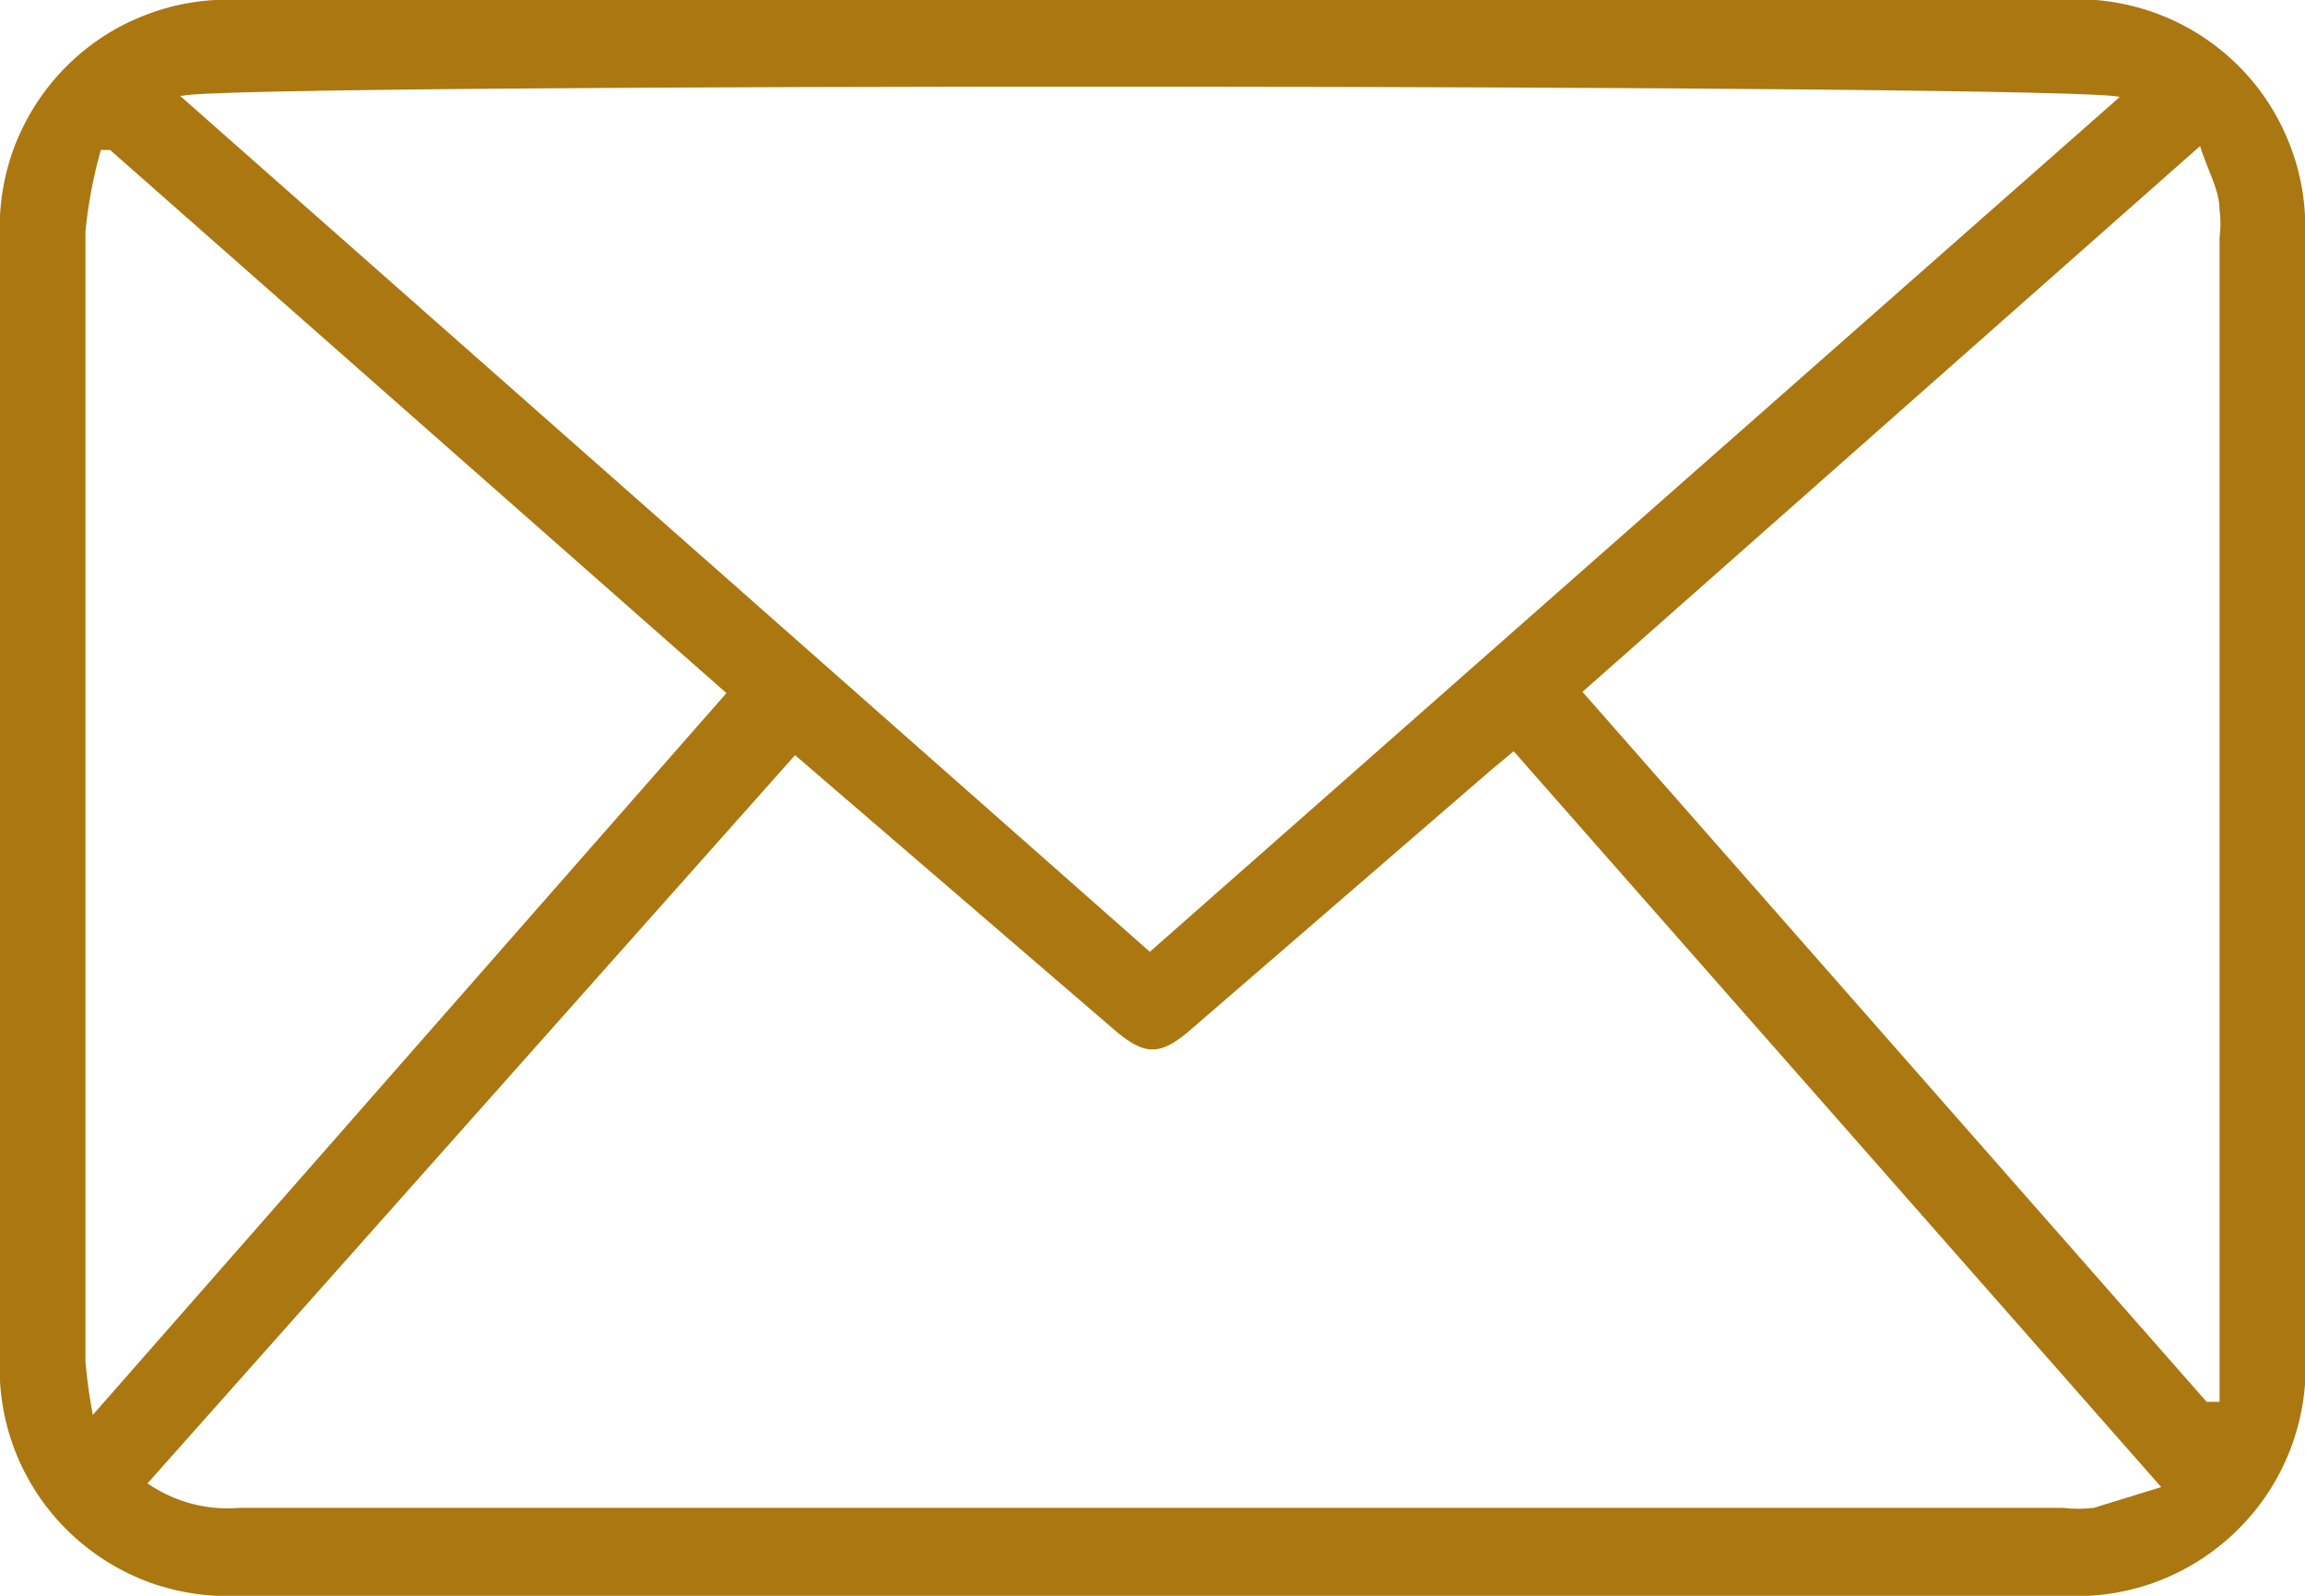 <svg width="13" height="9" viewBox="0 0 13 9" fill="none" xmlns="http://www.w3.org/2000/svg">
<g clip-path="url(#clip0_1_31486)">
<path d="M6.5 3.98299e-05H11.612C11.794 -0.015 11.978 0.01 12.15 0.071C12.322 0.133 12.479 0.23 12.61 0.357C12.742 0.484 12.844 0.638 12.911 0.808C12.979 0.978 13.009 1.16 13 1.342V7.614C13.014 7.797 12.988 7.981 12.925 8.154C12.862 8.326 12.763 8.483 12.634 8.614C12.506 8.745 12.351 8.847 12.18 8.914C12.008 8.981 11.825 9.01 11.641 9H1.351C1.171 9.009 0.991 8.981 0.823 8.917C0.655 8.852 0.502 8.753 0.375 8.626C0.247 8.499 0.148 8.346 0.083 8.178C0.019 8.01 -0.01 7.83 -0 7.651V1.342C-0.009 1.162 0.021 0.983 0.086 0.815C0.152 0.648 0.252 0.495 0.38 0.369C0.508 0.242 0.661 0.144 0.83 0.081C0.998 0.017 1.178 -0.01 1.358 3.98299e-05H6.5ZM0.832 8.366C0.984 8.471 1.167 8.52 1.351 8.504H11.634C11.692 8.511 11.751 8.511 11.809 8.504L12.189 8.387L8.537 4.237L8.413 4.34L6.726 5.798C6.544 5.959 6.456 5.959 6.273 5.798L4.484 4.259L0.832 8.366ZM1.015 0.54L6.485 5.368L11.955 0.547C11.787 0.474 1.278 0.467 1.03 0.54H1.015ZM0.511 7.994L4.097 3.909L0.621 0.846H0.569C0.526 0.996 0.497 1.15 0.482 1.306C0.482 3.428 0.482 5.55 0.482 7.68C0.491 7.785 0.506 7.89 0.526 7.994H0.511ZM12.445 7.906H12.518C12.518 7.819 12.518 7.724 12.518 7.629V1.342C12.525 1.289 12.525 1.235 12.518 1.182C12.518 1.072 12.452 0.963 12.408 0.824L8.925 3.902L12.445 7.906Z" fill="#AB7711"/>
</g>
<defs>
<clipPath id="clip0_1_31486">
<rect width="13" height="9" fill="white"/>
</clipPath>
</defs>
</svg>
